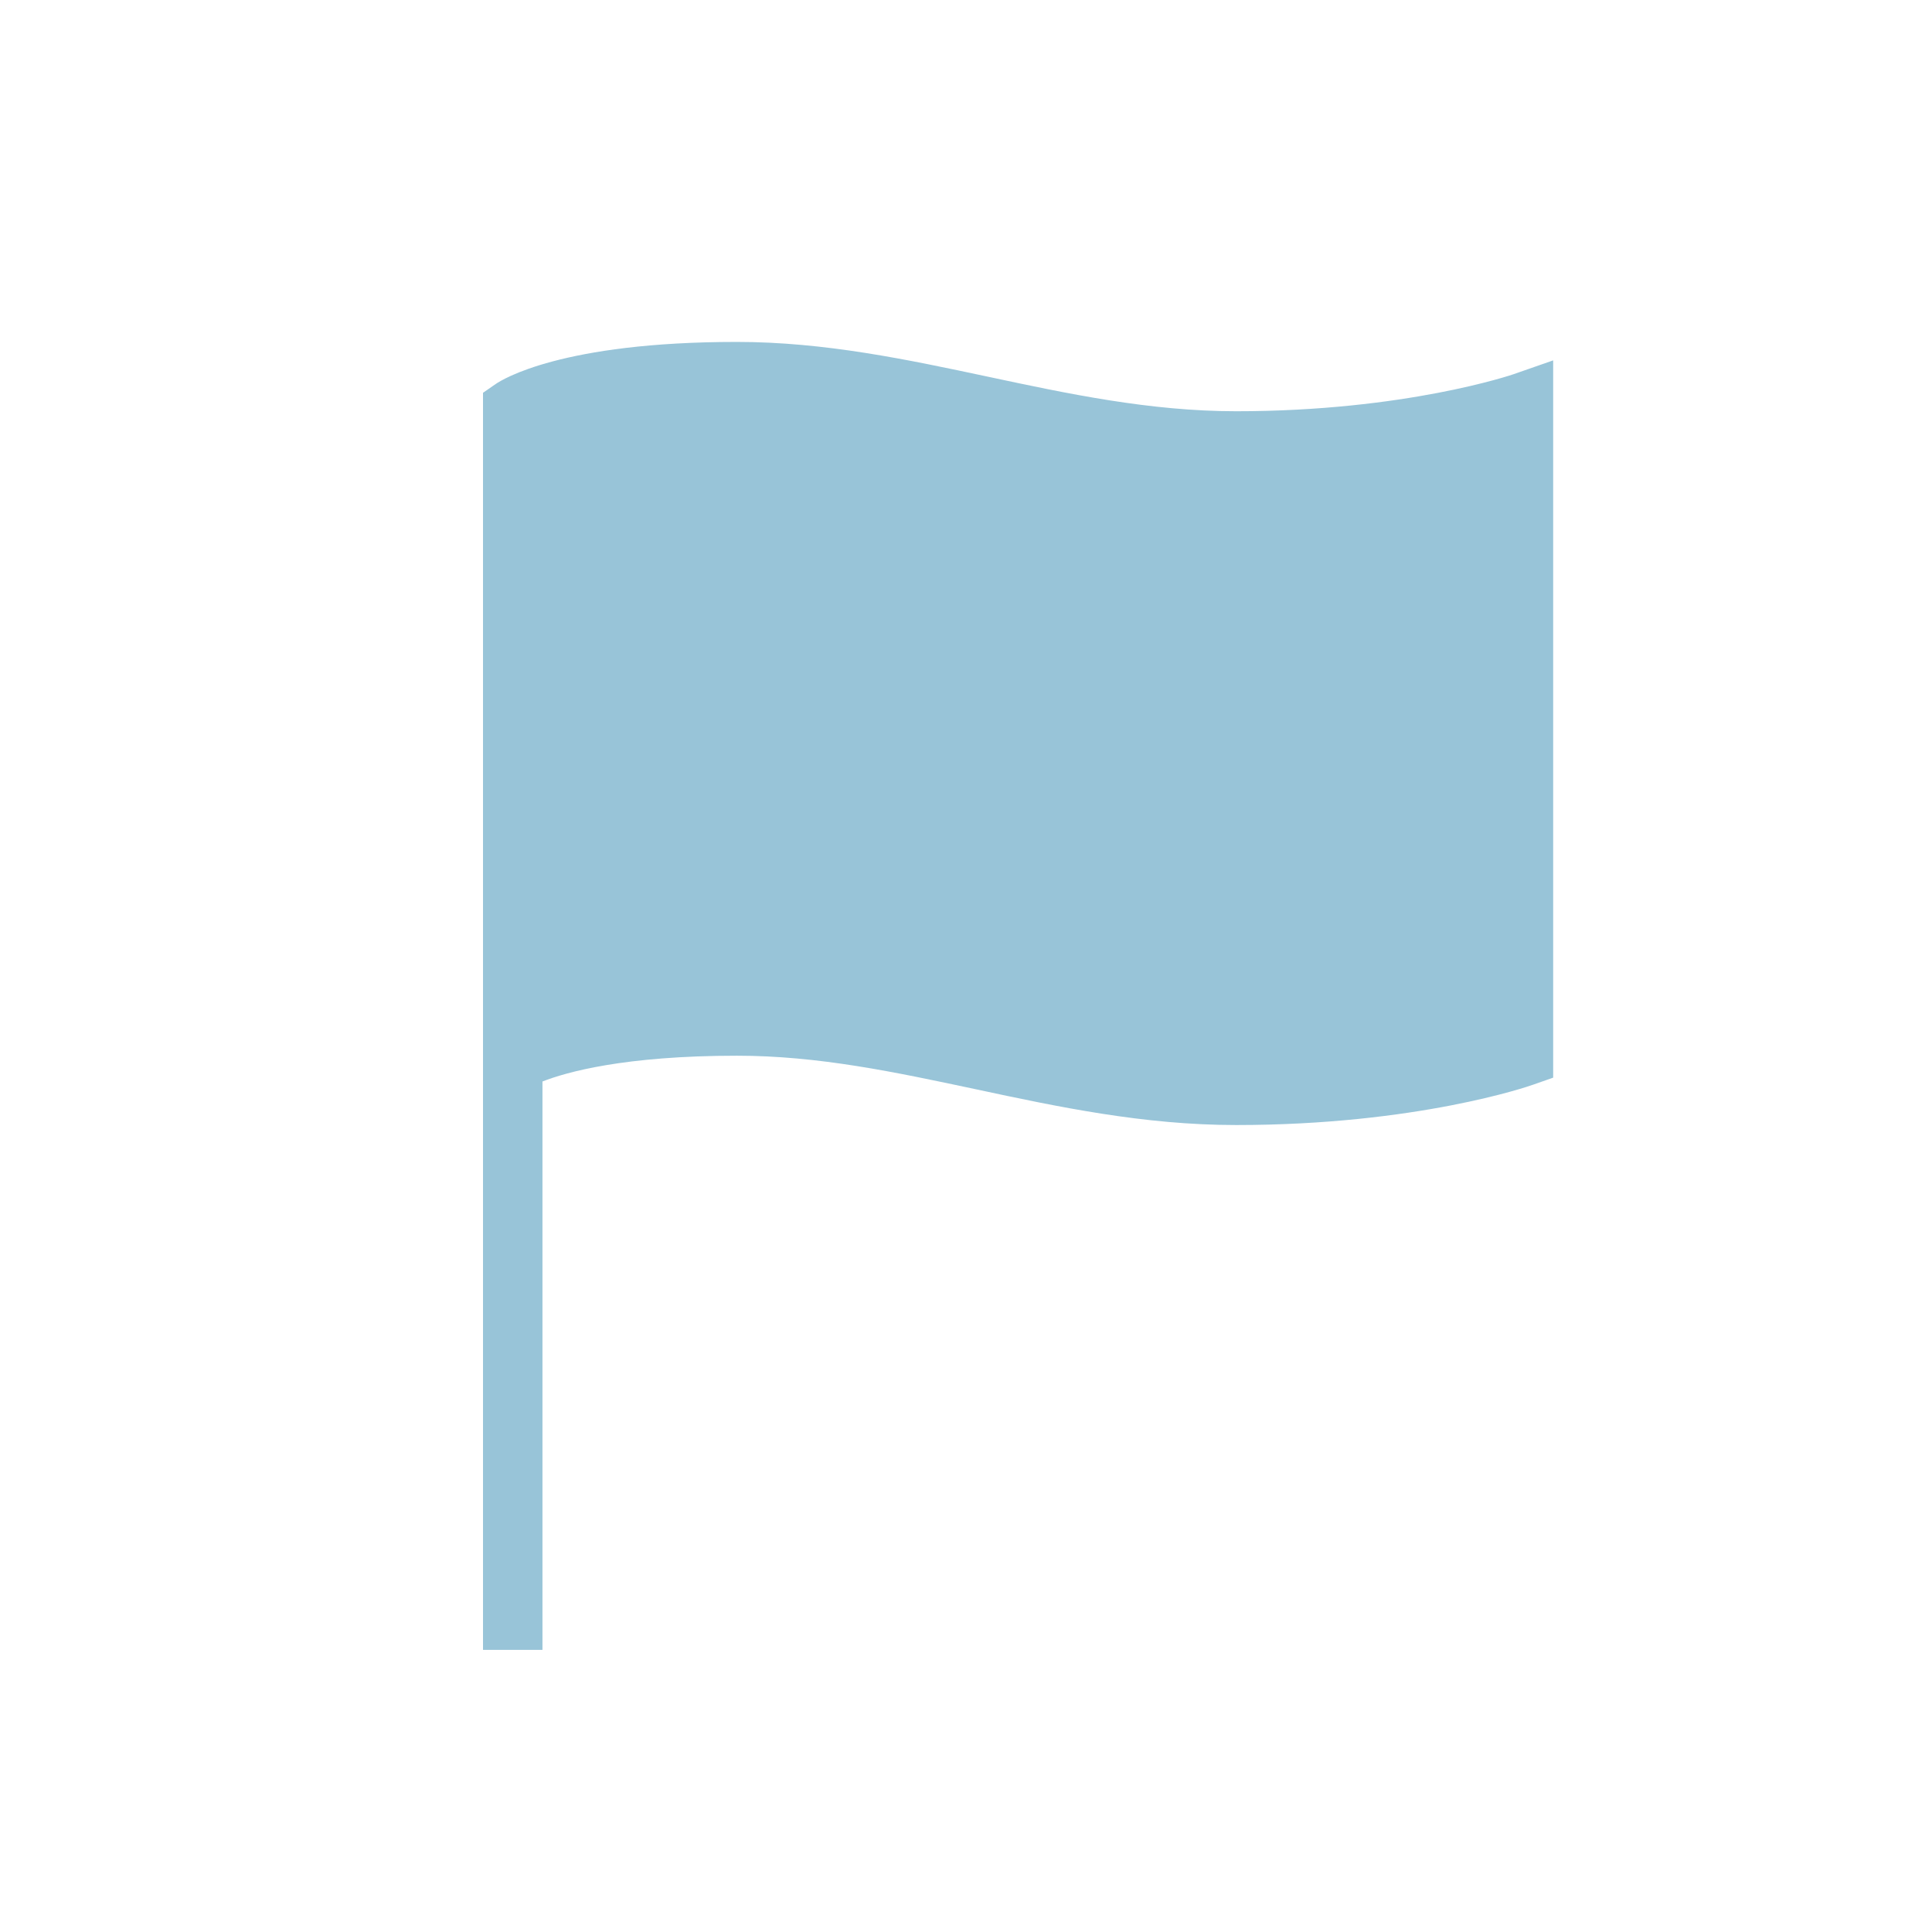 <svg viewBox="0 0 1024 1024"><!-- blue flag --><path d="M802.227 198.334c-0.555 0.186-57.301 19.632-147.033 19.632-45.73 0-89.304-9.293-131.403-18.276-42.557-9.047-86.594-18.466-133.216-18.466-92.966 0-124.478 20.004-127.801 22.282l-6.769 4.676v666.297h31.512V573.212c12.554-4.925 43.265-13.664 103.059-13.664 43.297 0 83.796 8.678 126.661 17.785 43.7 9.356 88.904 18.957 137.958 18.957 95.518 0 155.003-20.495 157.495-21.419l10.525-3.693v-380.169l-20.988 7.324z" fill="#98C4D8" /></svg>